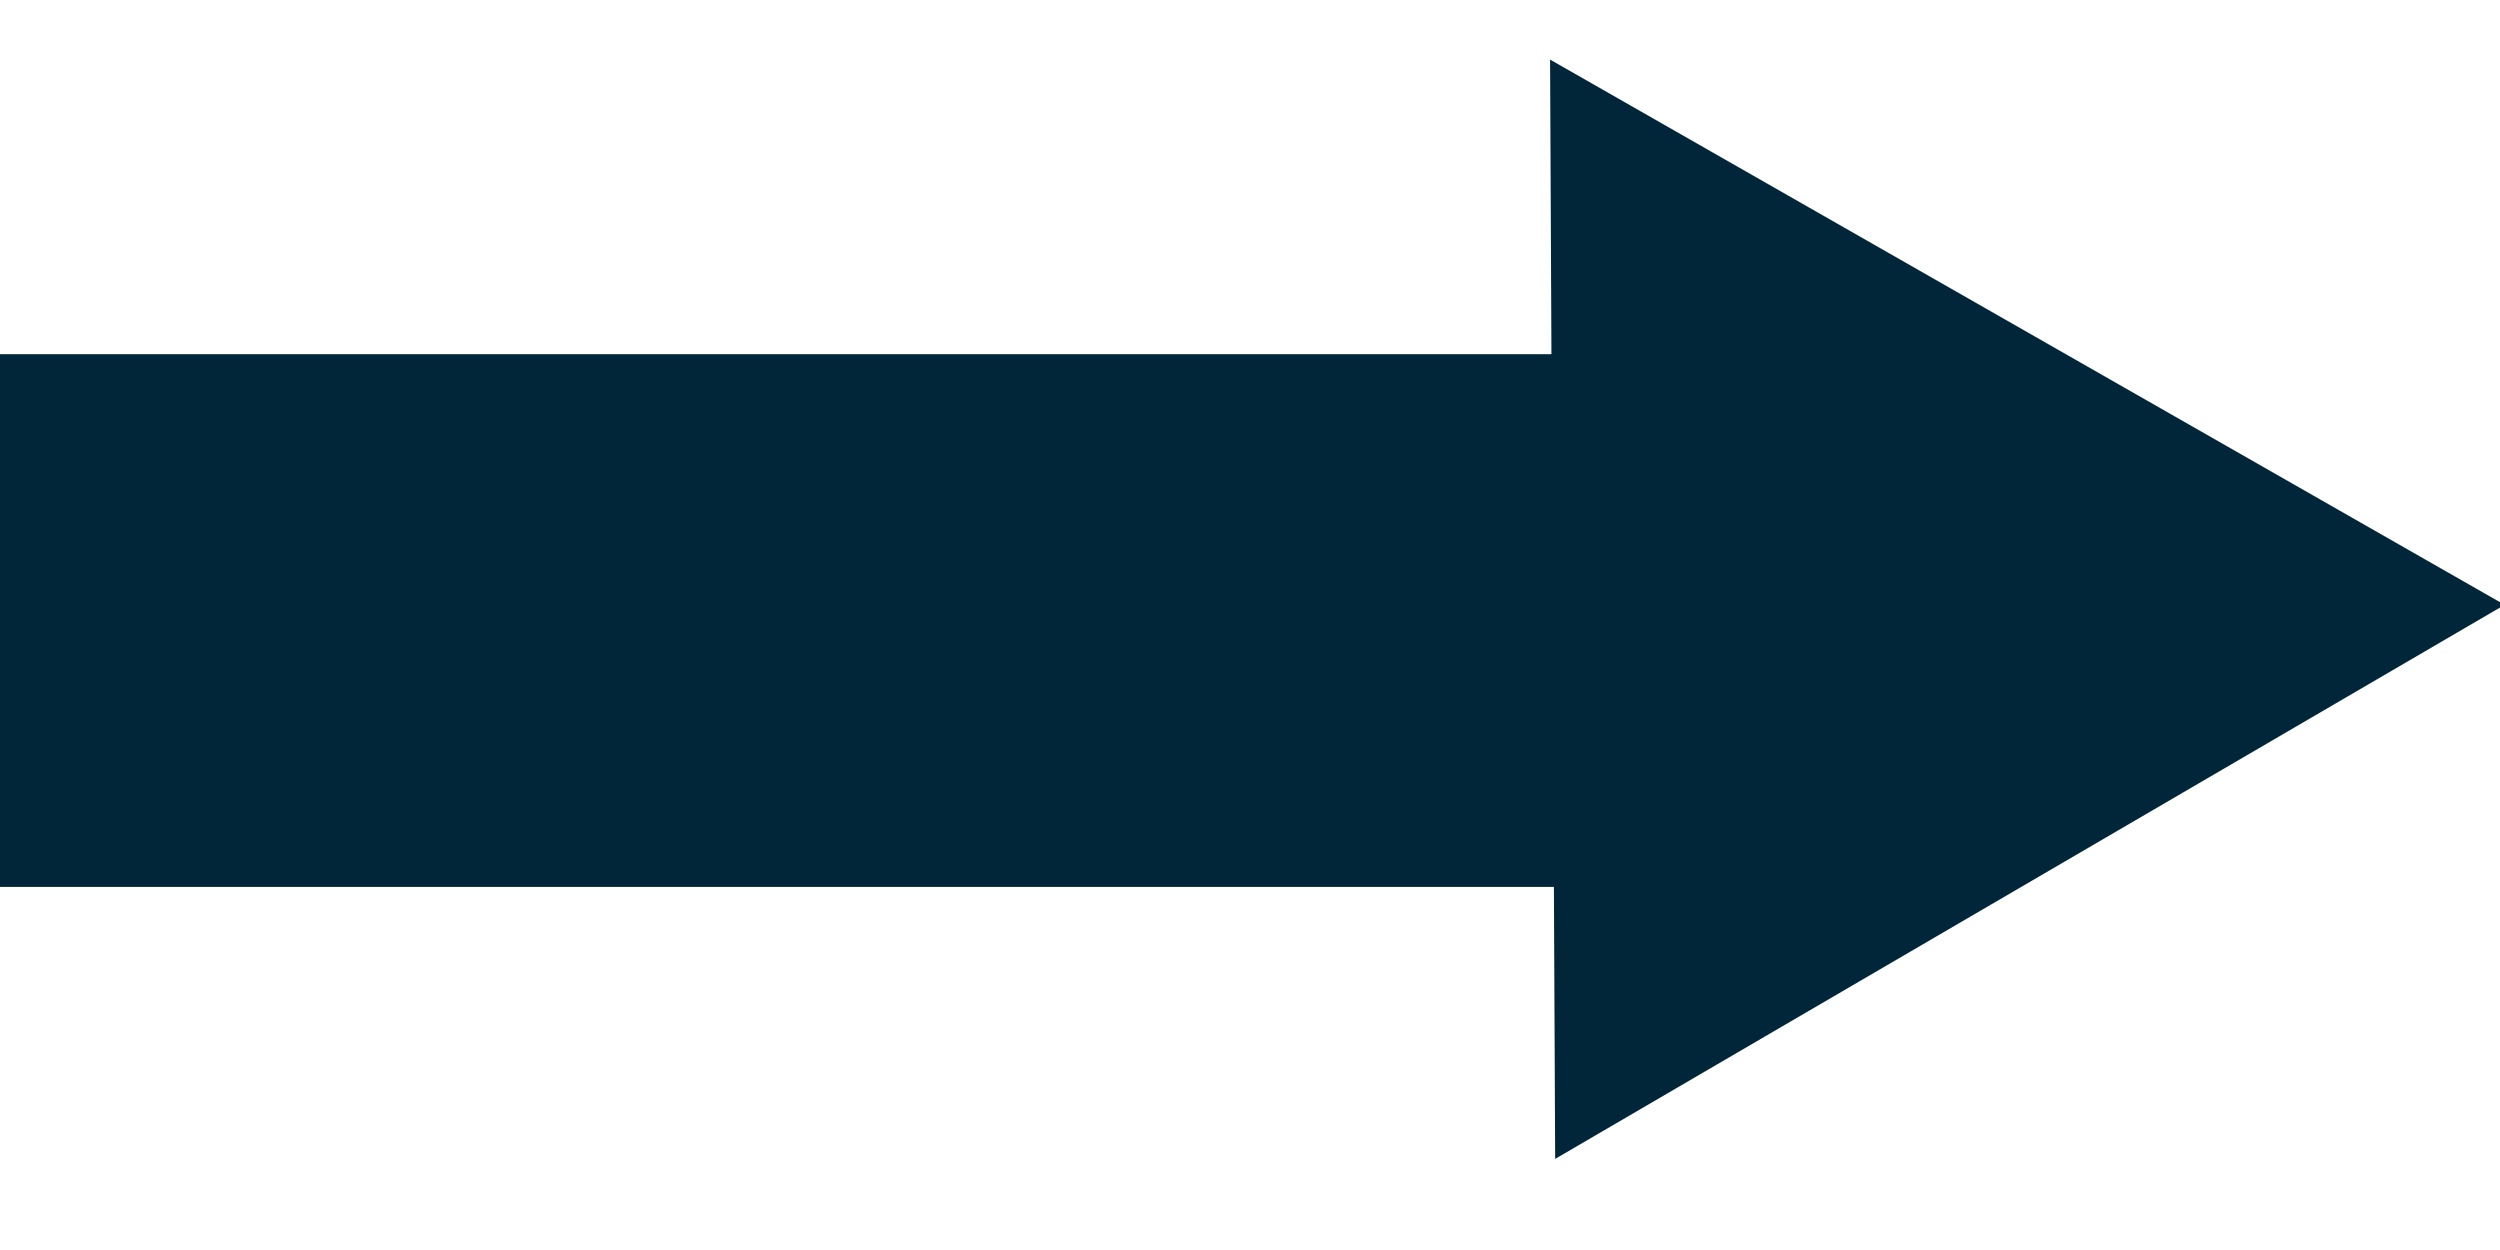 <?xml version="1.0" encoding="UTF-8"?>
<!-- Created with Inkscape (http://www.inkscape.org/) -->
<svg width="30mm" height="15mm" version="1.1" viewBox="0 0 43.902 19.331" xmlns="http://www.w3.org/2000/svg">
 <g transform="translate(-45.179 -110.12)" fill="#022639">
  <path transform="matrix(.264 -.011 .011 .264 1.94 7.873)" d="m312.24 435.58-64.582 34.164 1.352-36.506 1.352-36.506 30.939 19.424z"/>
  <rect x="45.179" y="115.03" width="27.676" height="9.355" stroke-width=".303"/>
 </g>
</svg>
